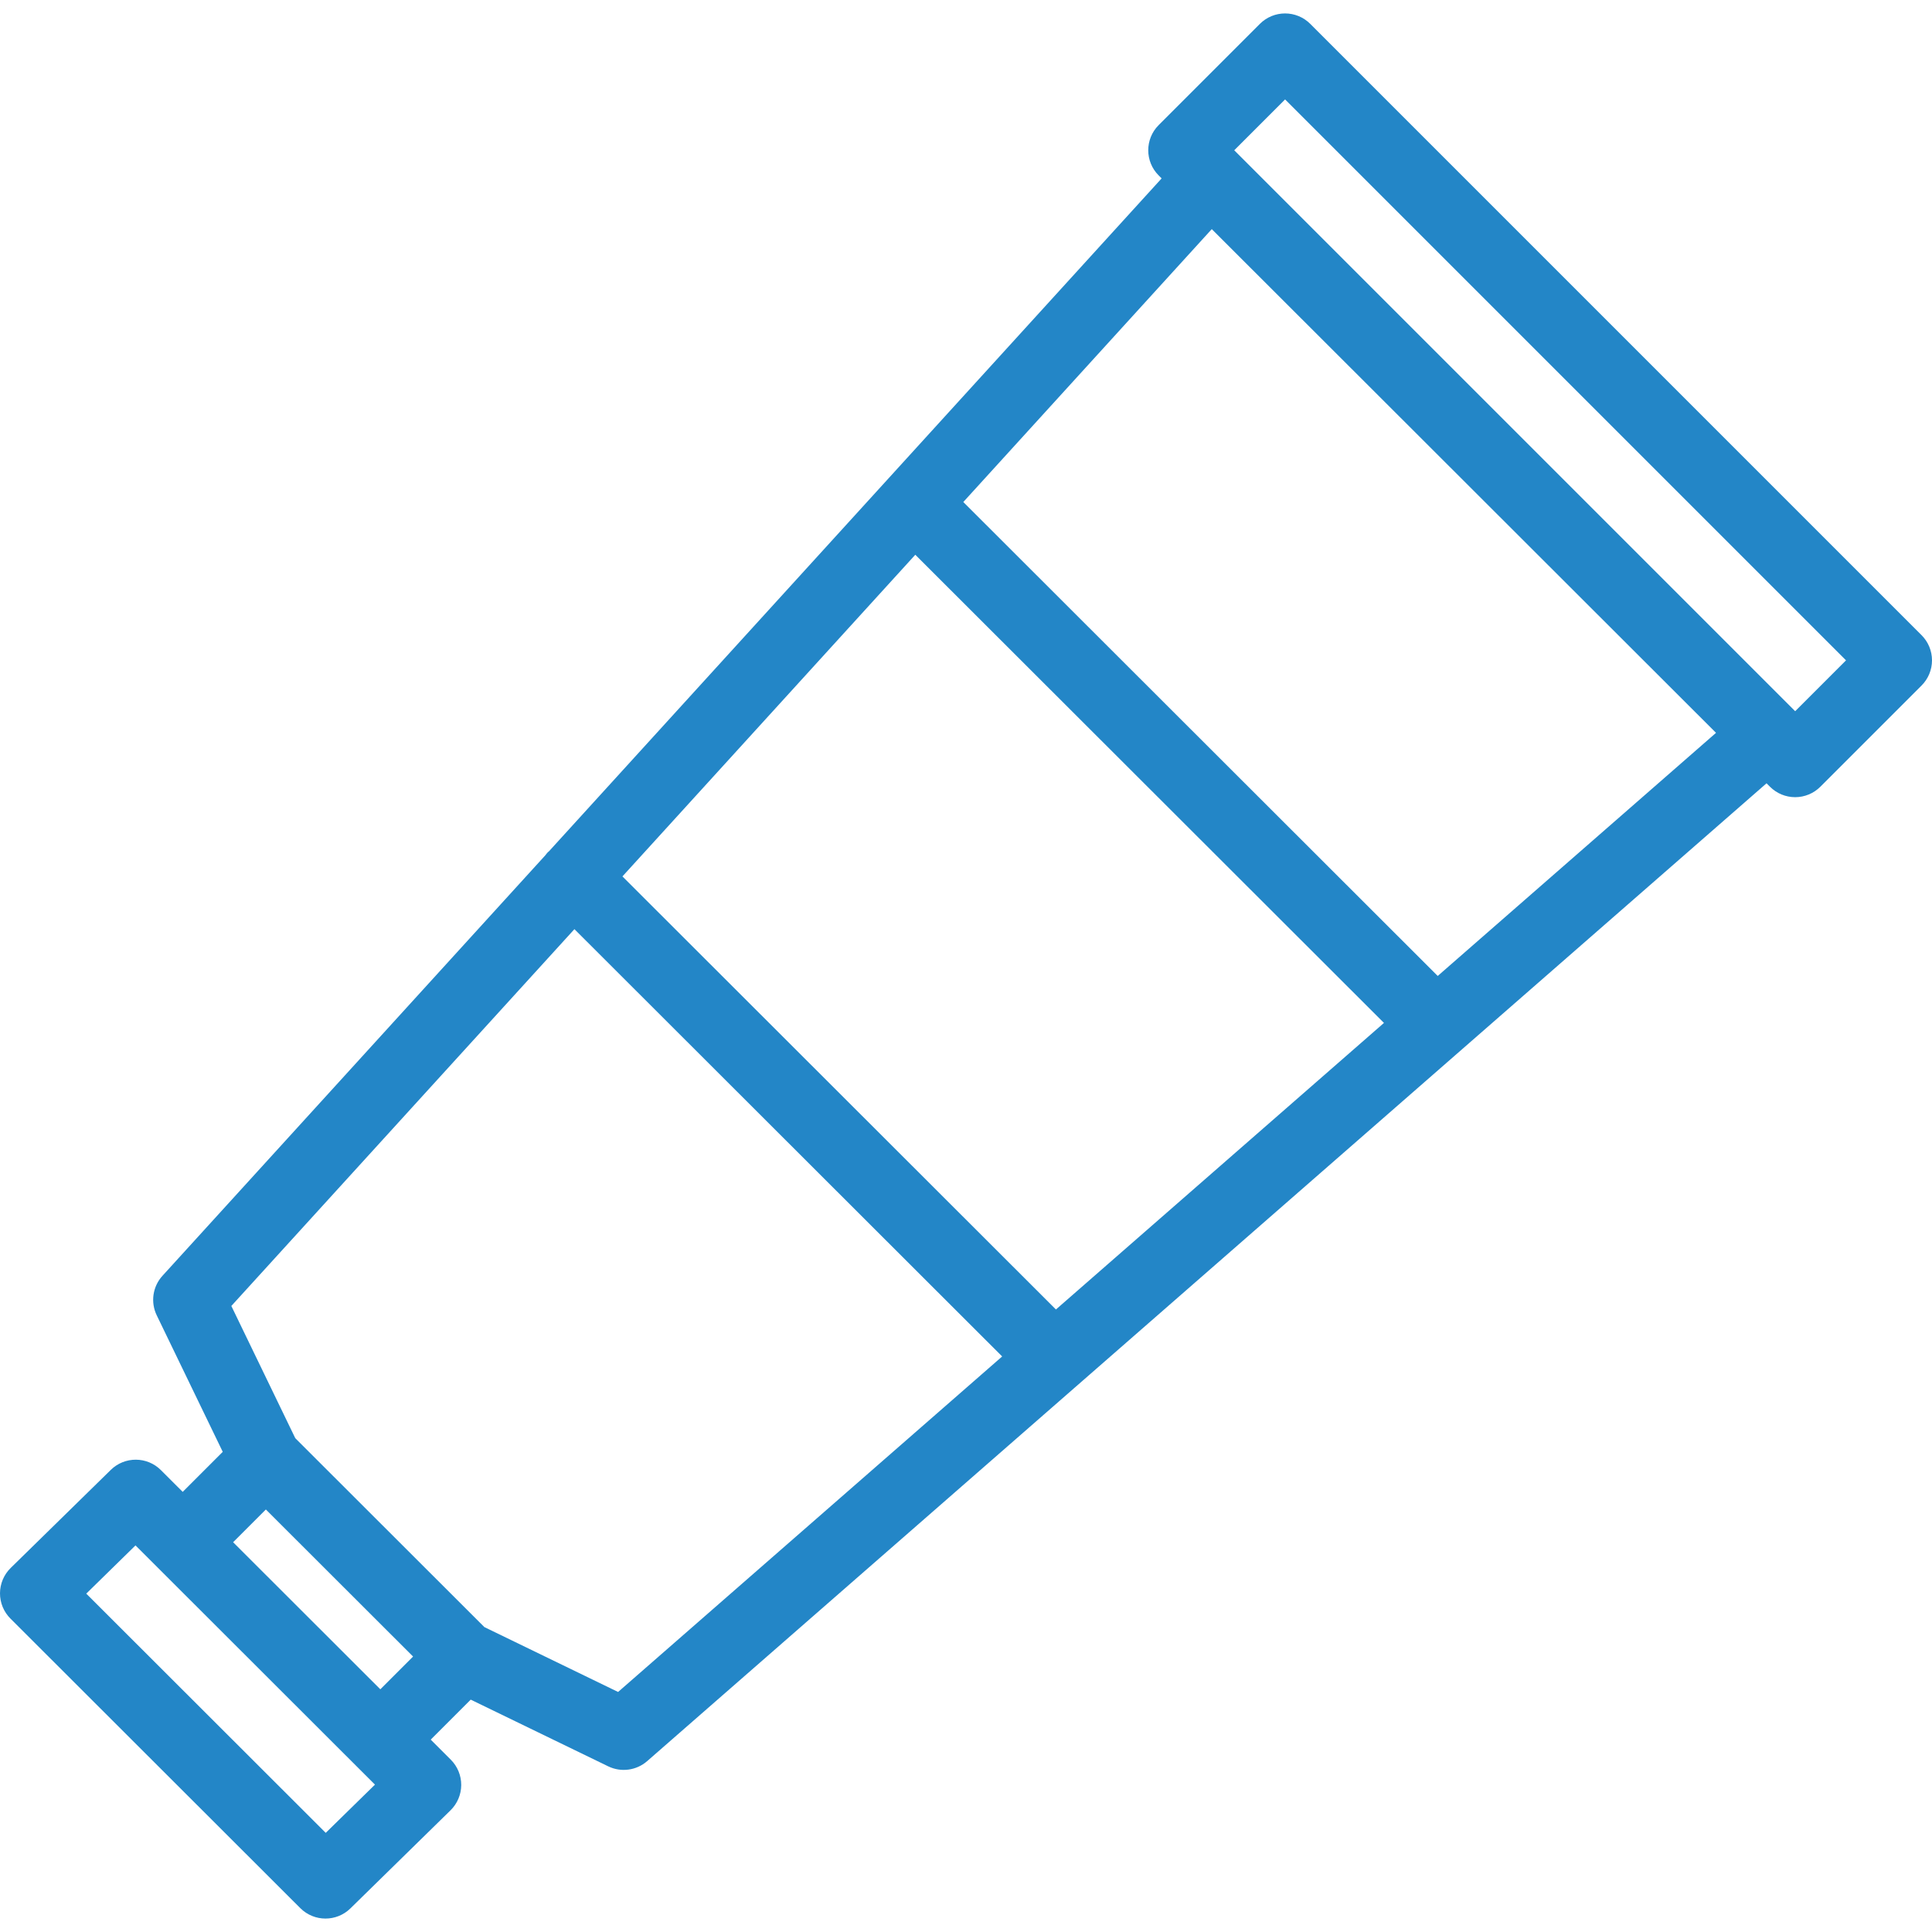 <?xml version="1.0" encoding="iso-8859-1"?>
<!-- Generator: Adobe Illustrator 18.0.0, SVG Export Plug-In . SVG Version: 6.00 Build 0)  -->
<!DOCTYPE svg PUBLIC "-//W3C//DTD SVG 1.1//EN" "http://www.w3.org/Graphics/SVG/1.1/DTD/svg11.dtd">
<svg version="1.1" id="Capa_1" xmlns="http://www.w3.org/2000/svg" xmlns:xlink="http://www.w3.org/1999/xlink" x="0px" y="0px"
	 viewBox="0 0 325.455 325.455" style="enable-background:new 0 0 325.455 325.455;" xml:space="preserve">
<g fill="#2386C7">
	<path d="M323.697,106.998L220.719,4.021c-1.125-1.126-2.651-1.758-4.242-1.758c-1.592,0-3.117,0.632-4.243,1.758l-17.049,17.05
		c-2.343,2.343-2.343,6.142,0,8.484l0.497,0.497l-45.949,50.467l-0.001,0.001c-0.001,0.001-0.002,0.003-0.003,0.004l-57.26,62.89
		c-0.06,0.055-0.127,0.093-0.185,0.15c-0.155,0.156-0.273,0.332-0.408,0.5l-64.51,70.853c-1.649,1.812-2.032,4.445-0.965,6.651
		l11.122,23.001l-6.745,6.745l-3.671-3.667c-2.326-2.322-6.091-2.341-8.438-0.041L1.802,264.128
		c-1.145,1.121-1.794,2.654-1.802,4.257c-0.008,1.603,0.626,3.142,1.76,4.274l48.83,48.778c1.171,1.169,2.705,1.755,4.24,1.755
		c1.516,0,3.032-0.57,4.199-1.714l16.864-16.522c1.145-1.121,1.794-2.654,1.802-4.257c0.008-1.603-0.626-3.142-1.76-4.275
		l-3.379-3.376l6.737-6.737l23.163,11.237c2.167,1.051,4.752,0.705,6.566-0.88l188.558-164.717l0.58,0.58
		c1.126,1.126,2.651,1.758,4.243,1.758c1.591,0,3.117-0.632,4.242-1.758l17.051-17.051c1.126-1.125,1.758-2.651,1.758-4.242
		C325.455,109.648,324.823,108.123,323.697,106.998z M177.878,220.588l-73.026-72.951l49.335-54.186l78.947,78.866L177.878,220.588z
		 M54.871,308.753l-40.34-40.297l8.295-8.125l40.338,40.298L54.871,308.753z M39.269,259.795l5.515-5.516l24.8,24.773l-5.516,5.517
		L39.269,259.795z M104.121,285.02l-22.524-10.927L49.74,242.269l-10.77-22.273l57.794-63.476l72.055,71.981L104.121,285.02z
		 M242.191,164.405l-79.917-79.837l41.855-45.971l84.942,84.854L242.191,164.405z M302.404,119.806l-94.491-94.493l8.564-8.565
		l94.493,94.492L302.404,119.806z"/>
</g>
<g>
</g>
<g>
</g>
<g>
</g>
<g>
</g>
<g>
</g>
<g>
</g>
<g>
</g>
<g>
</g>
<g>
</g>
<g>
</g>
<g>
</g>
<g>
</g>
<g>
</g>
<g>
</g>
<g>
</g>
</svg>

